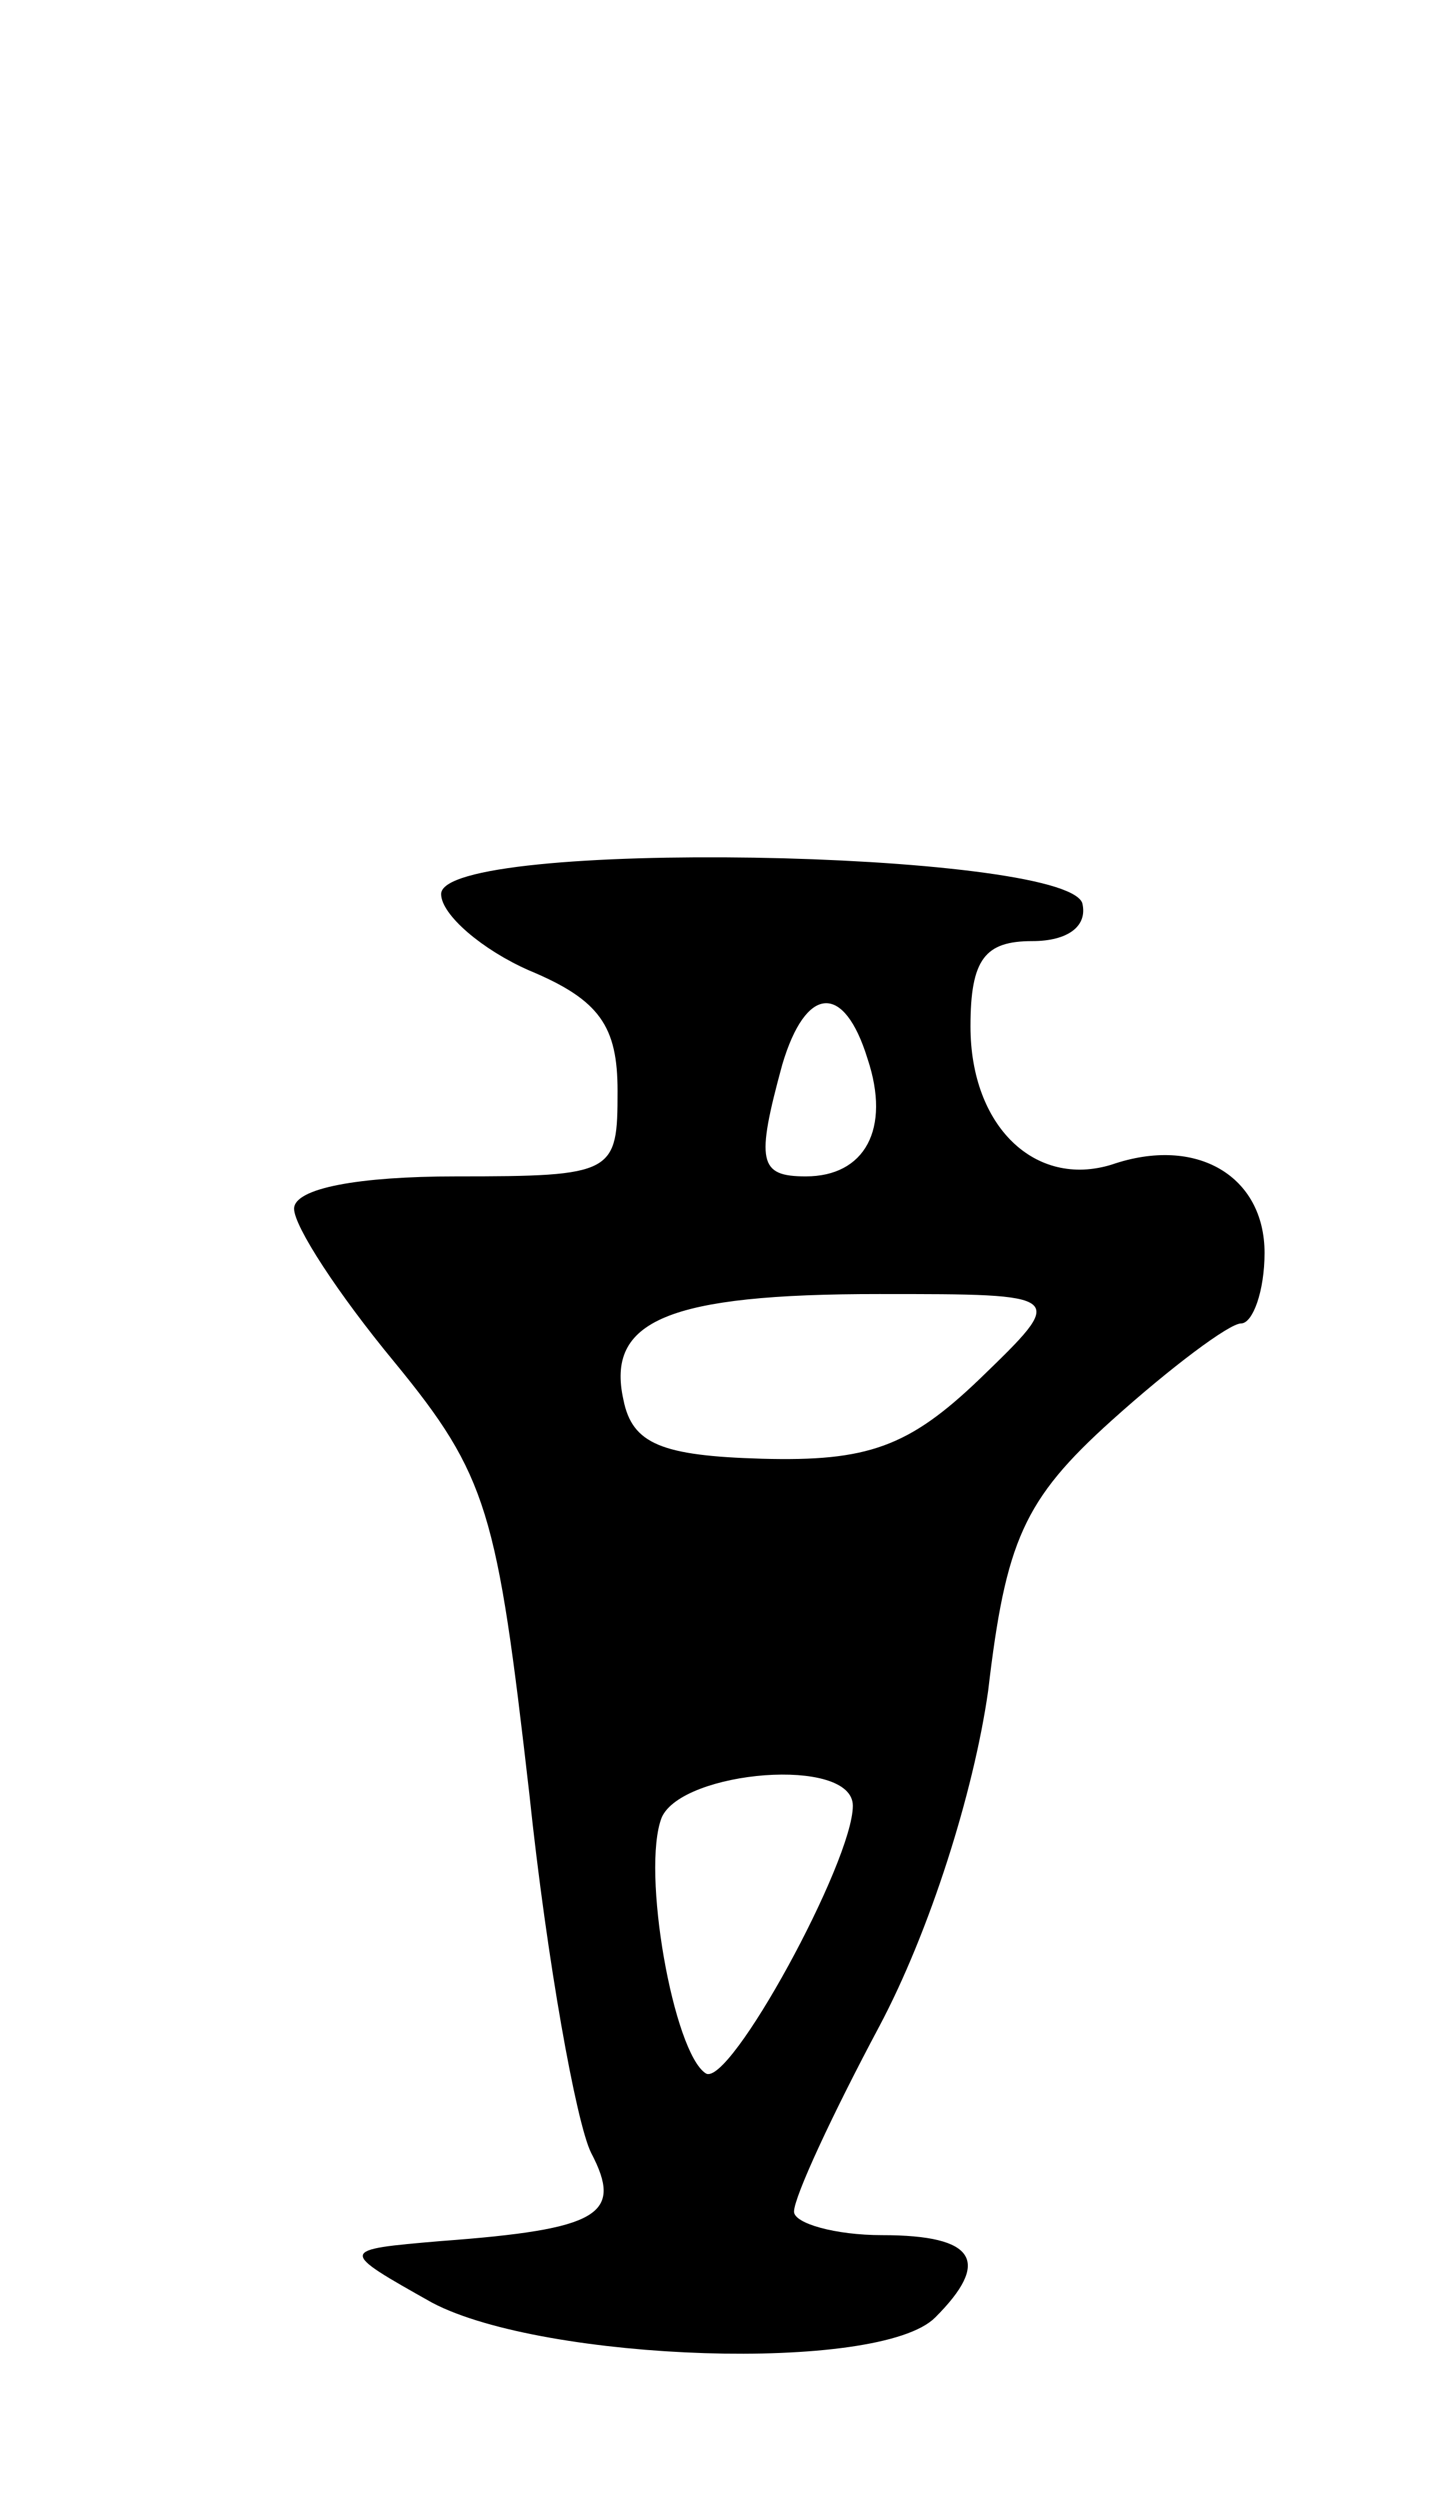 <svg version="1.0" xmlns="http://www.w3.org/2000/svg"
 width="49pt" height="85pt" viewBox="0 0 49 85"
 preserveAspectRatio="xMidYMid meet">
<g transform="translate(0,85) scale(0.1,-0.1)"
fill="#000000" stroke="none">
<path d="M150 546 c0 -7 14 -19 30 -26 24 -10 30 -19 30 -41 0 -28 -1 -29 -55
-29 -33 0 -55 -4 -55 -11 0 -6 15 -29 34 -52 32 -39 35 -51 46 -147 6 -57 16
-112 21 -122 11 -21 3 -26 -51 -30 -35 -3 -35 -3 -3 -21 38 -20 152 -24 171
-5 19 19 14 28 -18 28 -16 0 -30 4 -30 8 0 5 13 33 29 63 17 32 32 79 37 114
6 51 12 65 42 92 20 18 40 33 44 33 4 0 8 11 8 24 0 26 -23 40 -52 30 -26 -8
-48 13 -48 47 0 23 5 29 21 29 12 0 19 5 17 13 -7 18 -218 22 -218 3z m145
-56 c8 -24 -1 -40 -21 -40 -16 0 -17 5 -8 38 8 27 21 28 29 2z m38 -109 c-24
-23 -38 -28 -74 -27 -34 1 -44 5 -47 20 -6 27 15 36 87 36 64 0 64 0 34 -29z
m-43 -145 c0 -19 -42 -96 -50 -91 -11 7 -22 69 -15 87 7 16 65 21 65 4z"/>
</g>
</svg>

